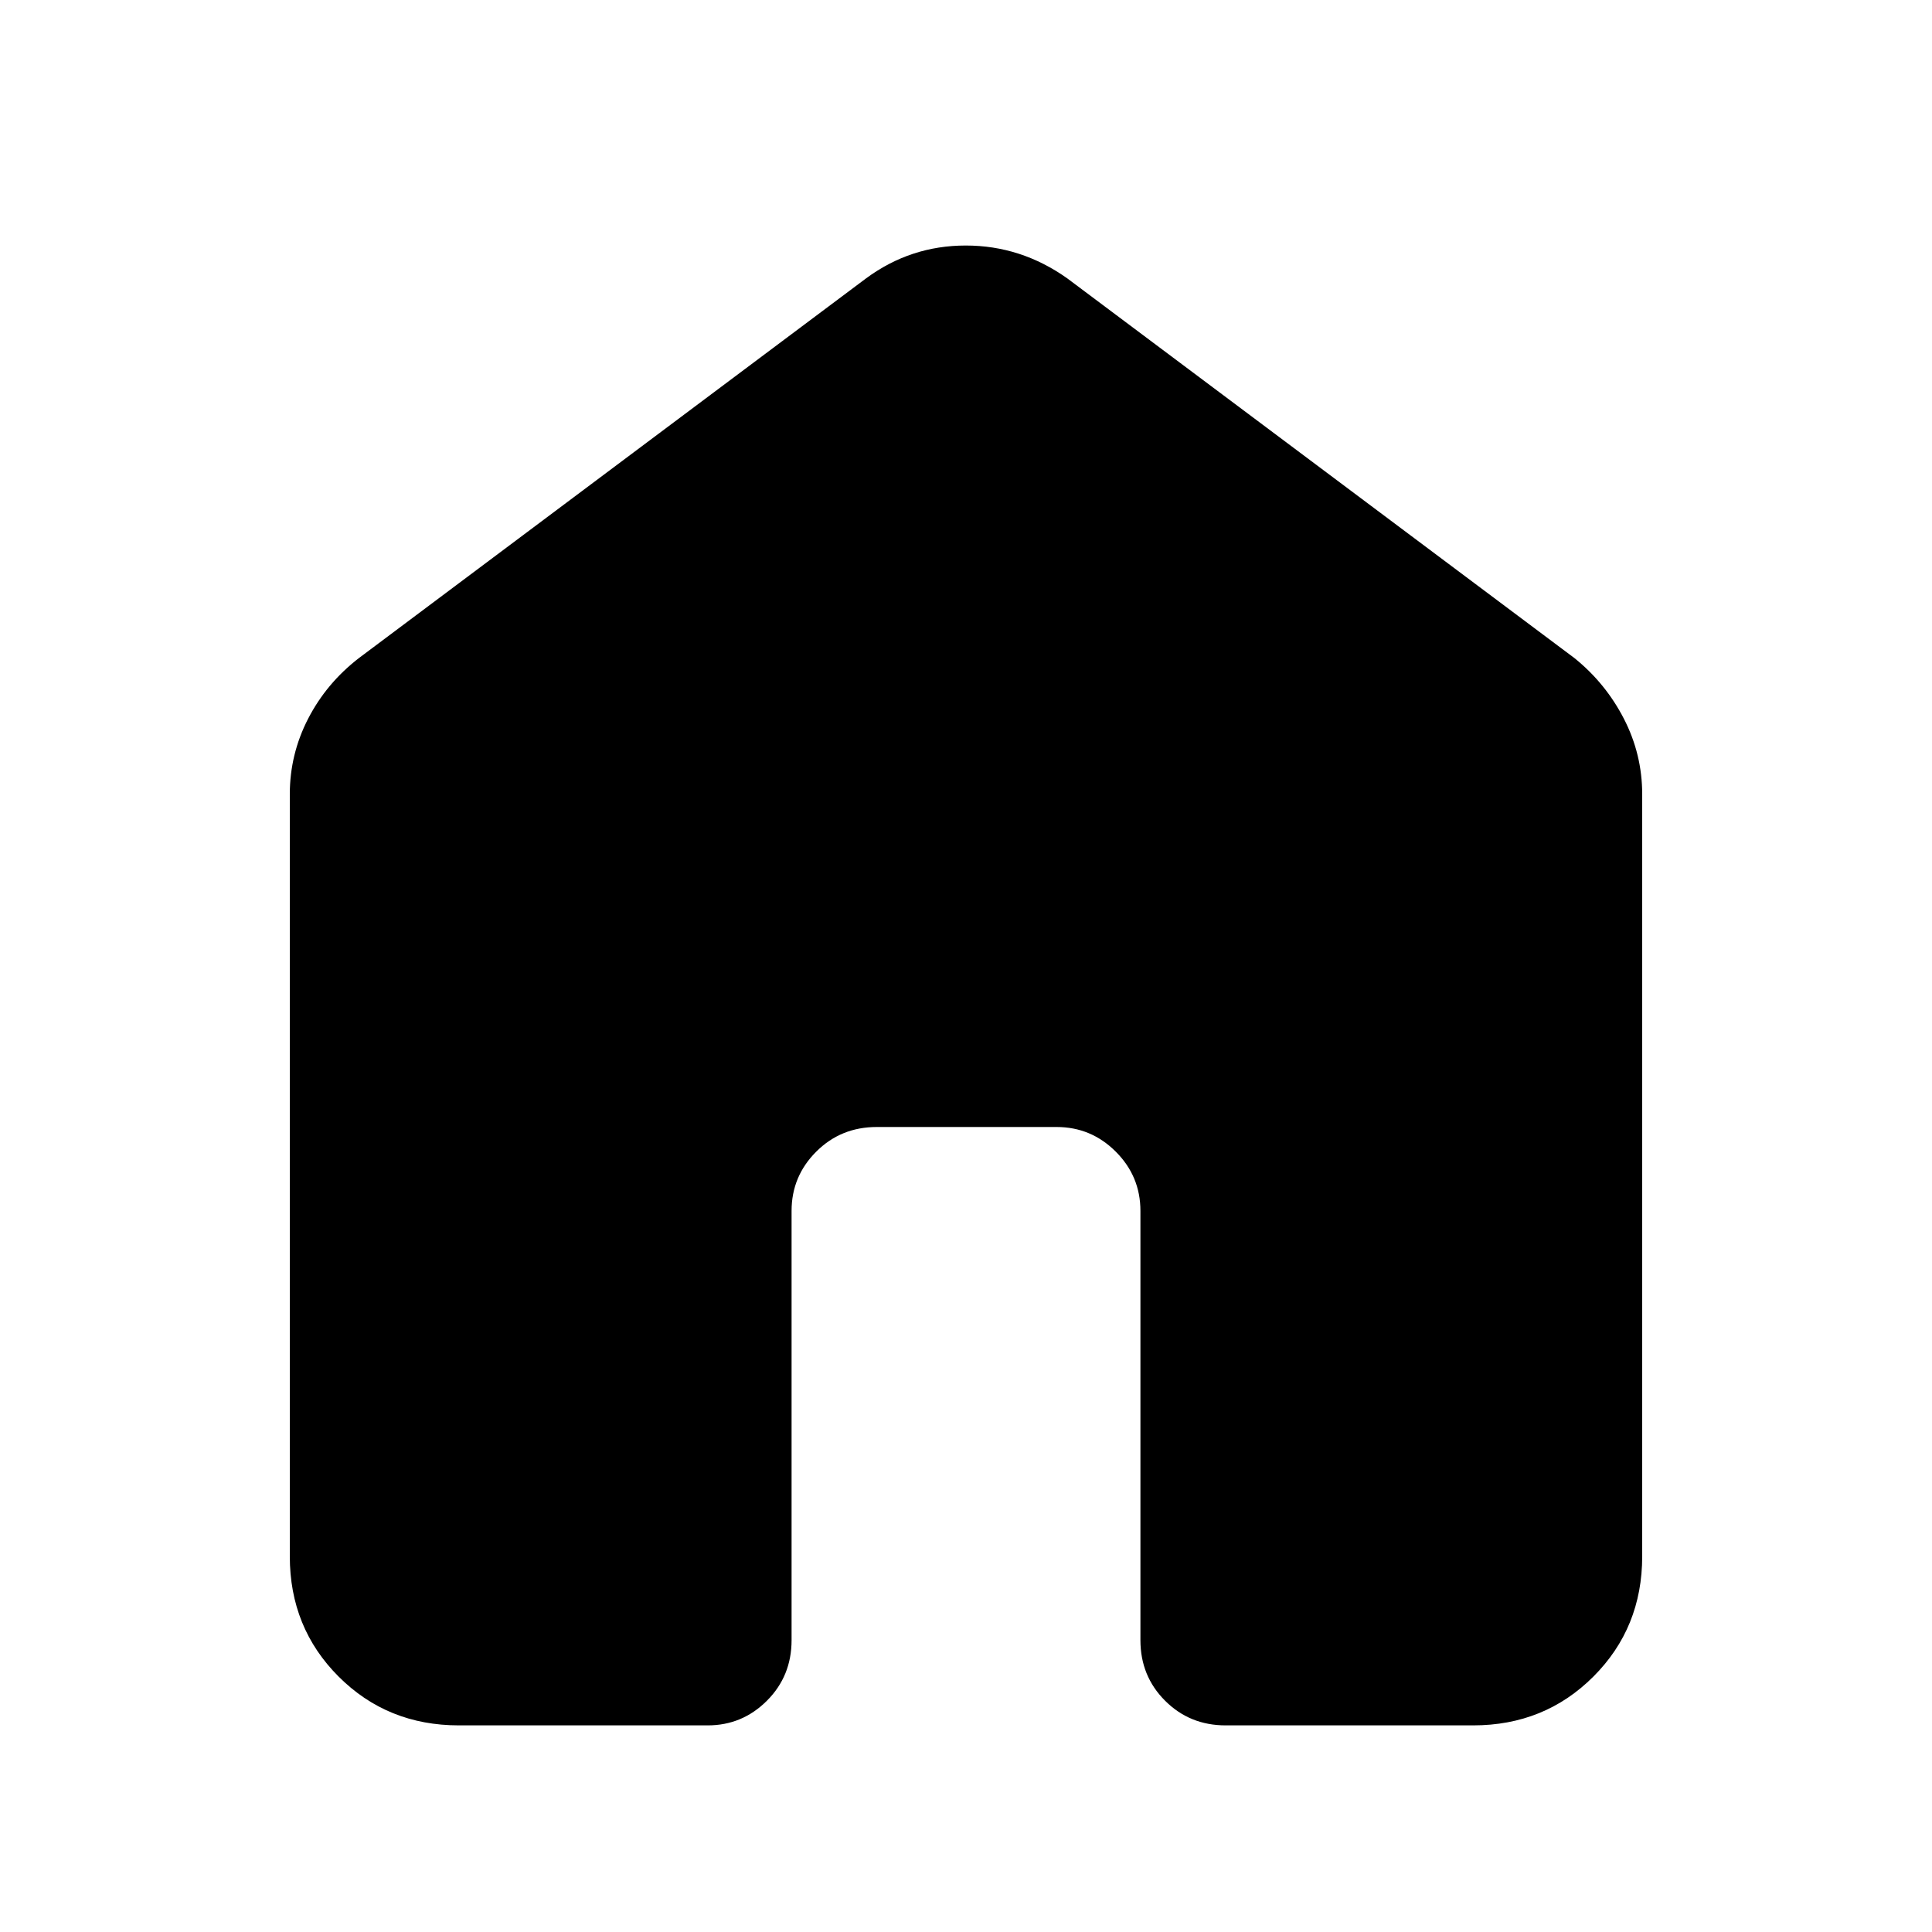 <svg xmlns="http://www.w3.org/2000/svg" height="40" viewBox="0 -960 960 960" width="40"><path d="M144-186.67v-378.66q0-19.84 9.08-37.5 9.09-17.67 25.25-30.17l252-188.67Q452.45-838 479.89-838t50.44 16.33l252 188.67q15.5 12.5 24.59 30.17 9.08 17.66 9.08 37.5v378.66q0 35.5-24.25 59.75T732-102.67H609q-17.83 0-30.08-12.25T566.67-145v-213.33q0-17.17-12.25-29.42T525-400h-89.33q-17.84 0-30.09 12.25t-12.25 29.42V-145q0 17.83-12.25 30.08t-29.41 12.25H228q-35.5 0-59.75-24.25T144-186.67Z"/></svg>